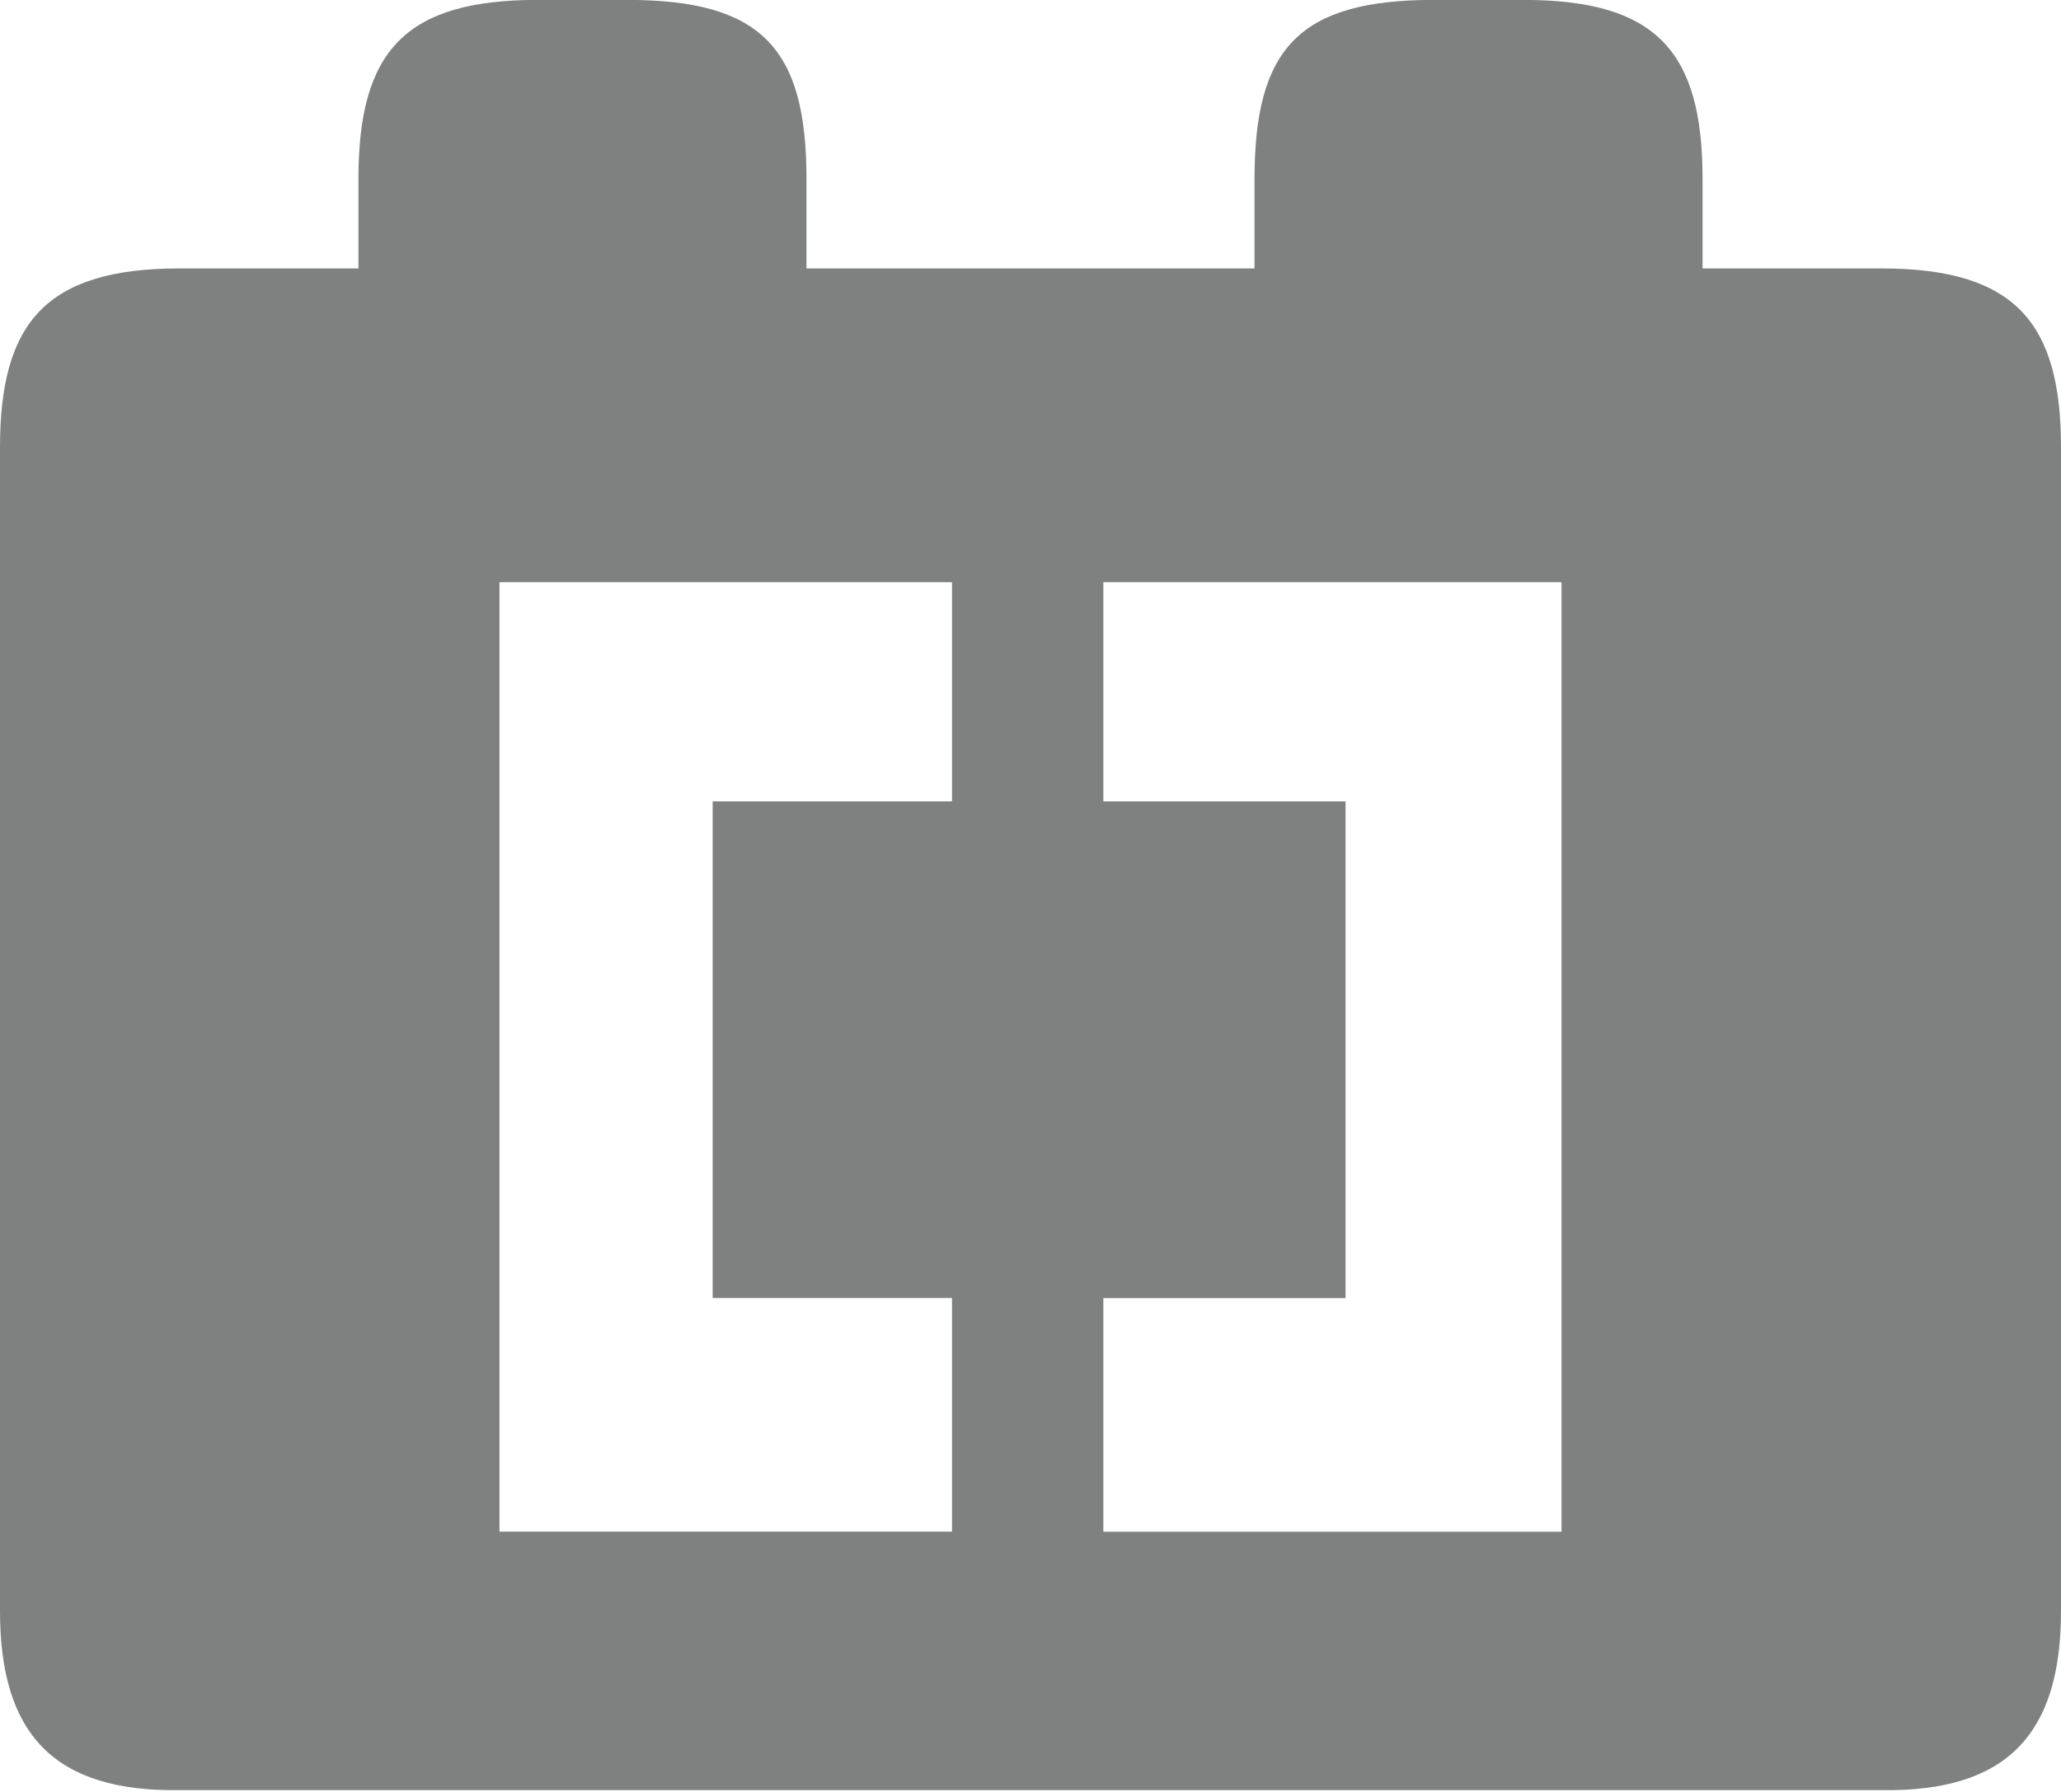<?xml version="1.0" encoding="utf-8"?>
<!-- Generator: Adobe Illustrator 16.0.0, SVG Export Plug-In . SVG Version: 6.00 Build 0)  -->
<!DOCTYPE svg PUBLIC "-//W3C//DTD SVG 1.1//EN" "http://www.w3.org/Graphics/SVG/1.1/DTD/svg11.dtd">
<svg version="1.1" id="Livello_1" xmlns="http://www.w3.org/2000/svg" xmlns:xlink="http://www.w3.org/1999/xlink" x="0px" y="0px"
	 width="23px" height="20px" viewBox="0 0 23 20" enable-background="new 0 0 23 20" xml:space="preserve">
<path fill="#7F8181" d="M21,2.996h-2V1.997c0-1.429-0.52-1.998-2-1.998h-1c-1.5,0-2,0.539-2,1.998v0.999H9V1.997
	c0-1.459-0.5-1.998-2-1.998H6c-1.48,0-2,0.57-2,1.998v0.999H2c-1.5,0-2,0.62-2,1.998v12.988C0,19.361,0.61,20,2,19.98h19
	c1.391,0.02,2-0.619,2-1.998V4.994C23,3.615,22.5,2.996,21,2.996z M10.624,8.944H7.953v5.543h2.671v2.608h-5.05V6.498h5.05V8.944z
	 M17.426,17.096h-5.113v-2.608h2.703V8.944h-2.703V6.498h5.113V17.096z"/>
</svg>
